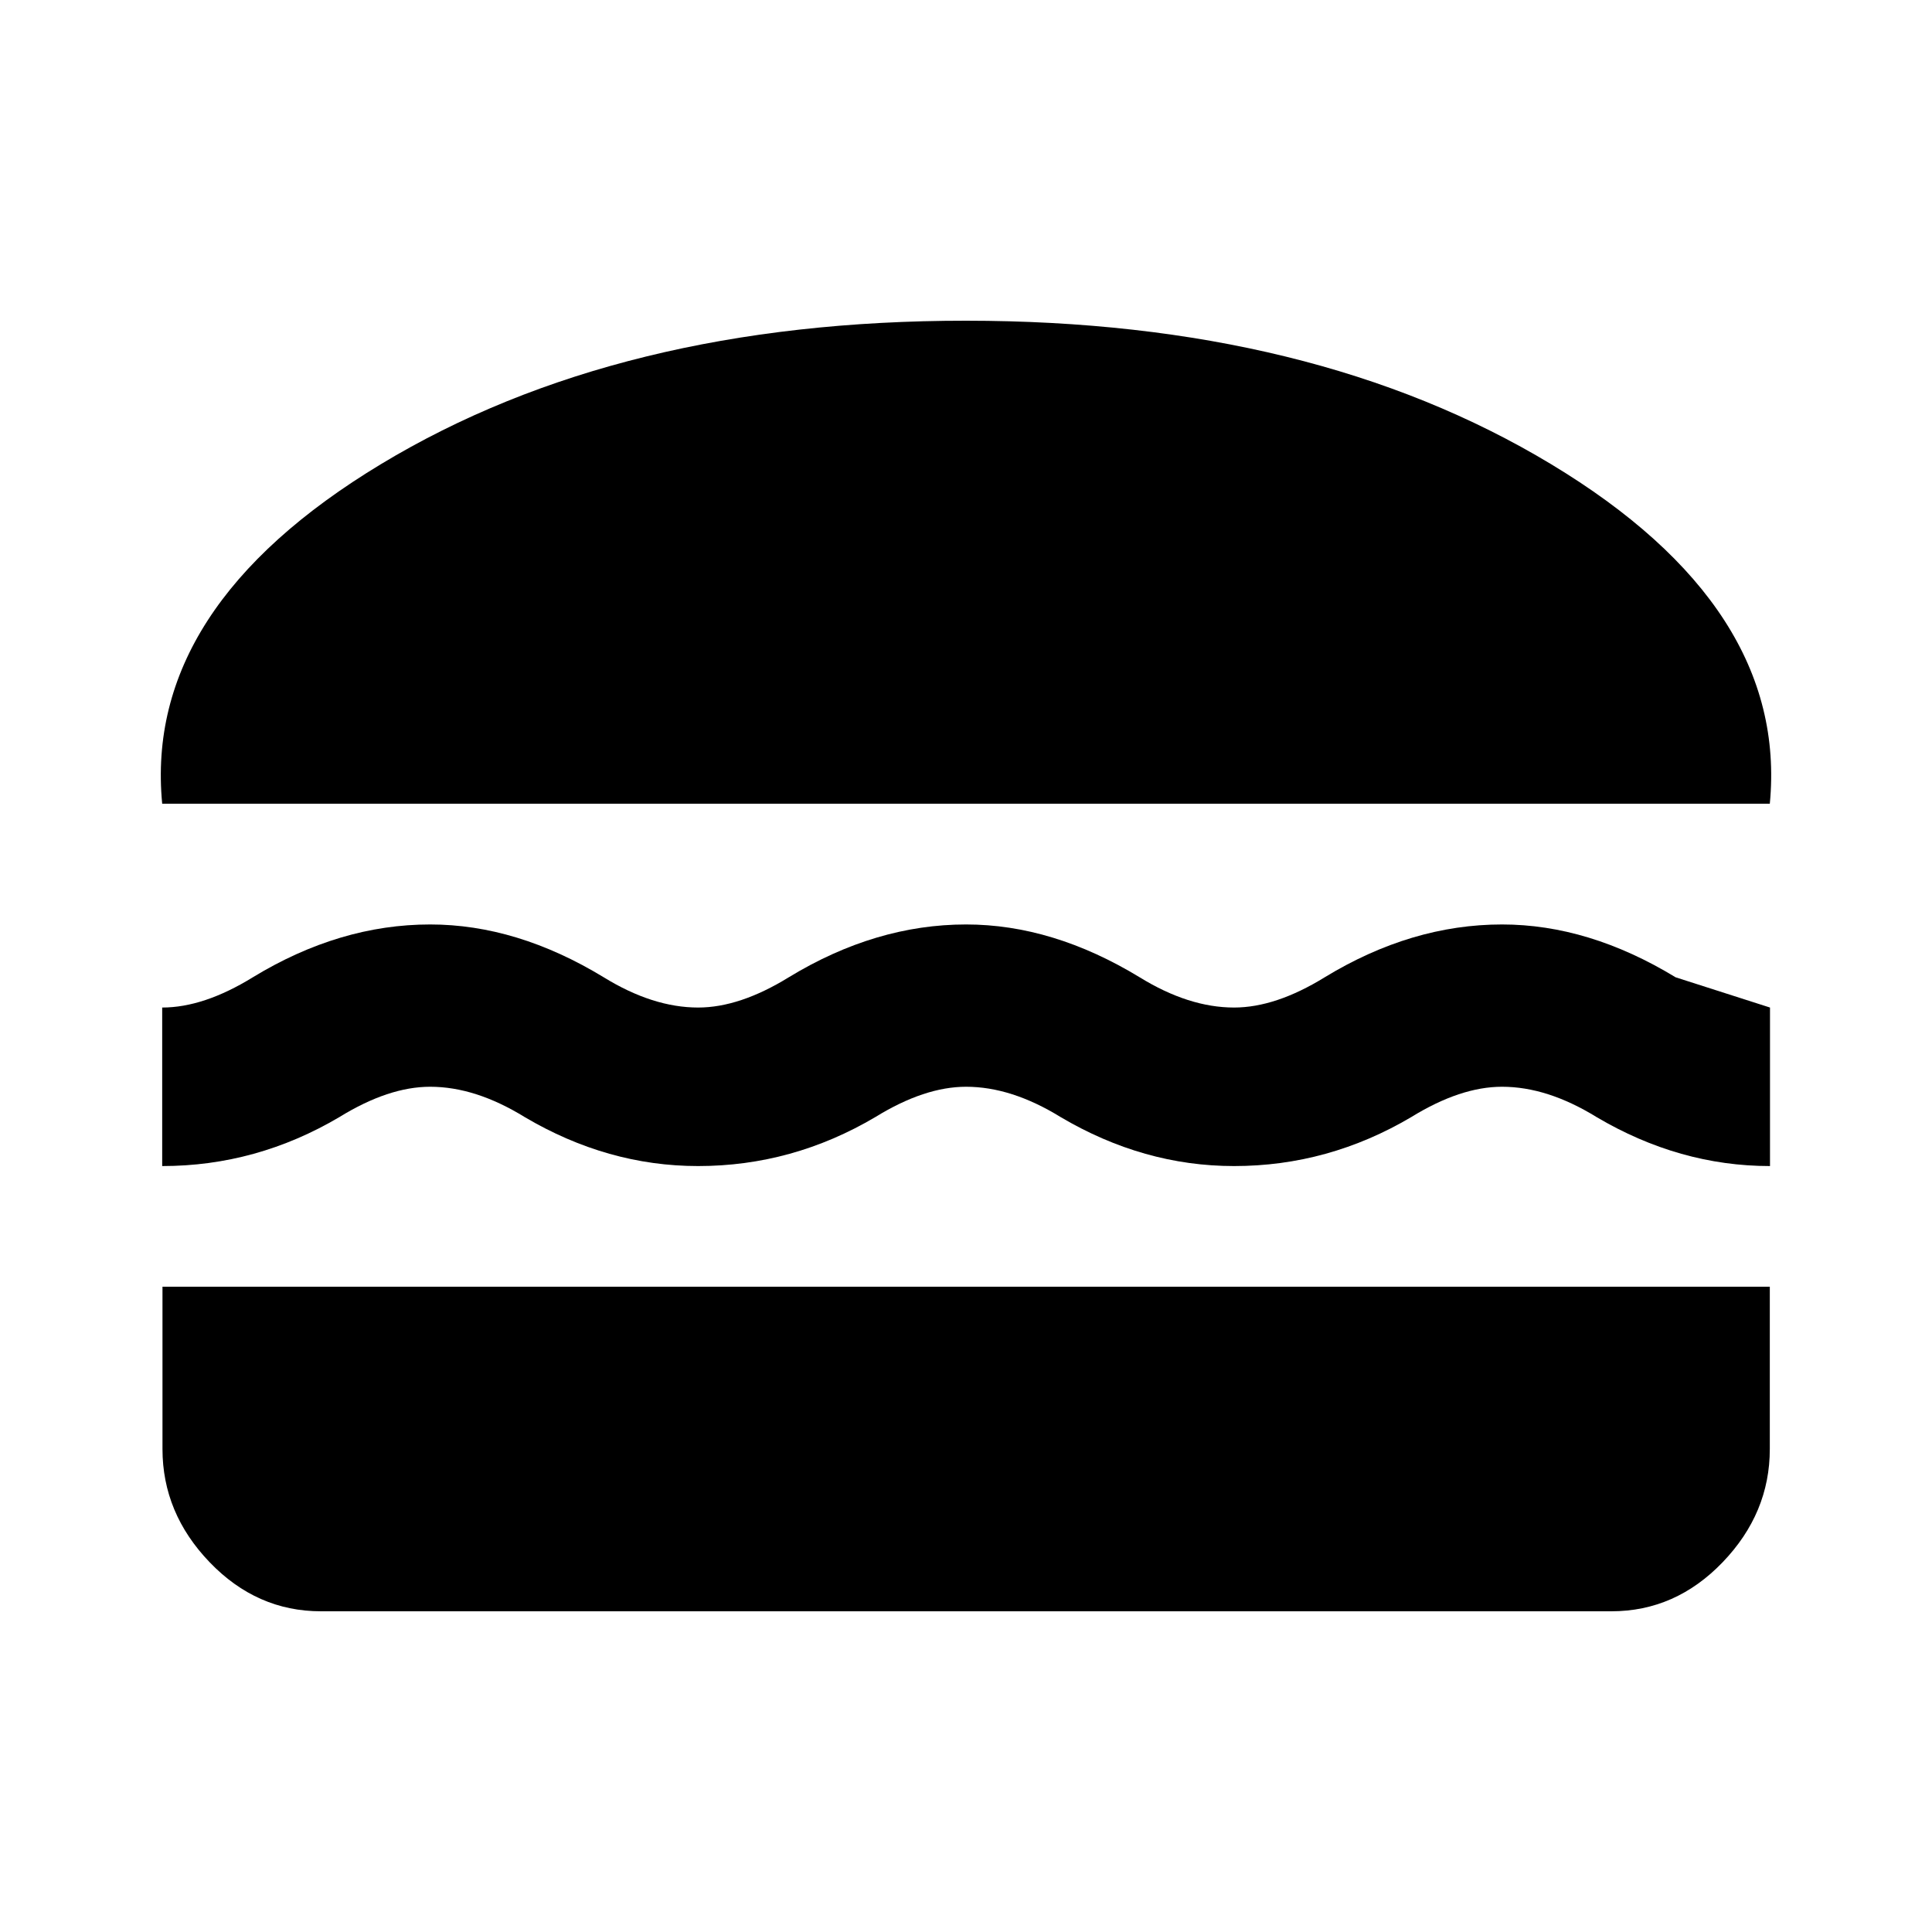 <!-- Generated by IcoMoon.io -->
<svg version="1.1" xmlns="http://www.w3.org/2000/svg" width="20" height="20" viewBox="0 0 20 20">
<title>lunch_dining</title>
<path d="M1.68 13.32h16.641v1.68q0 0.664-0.488 1.172t-1.152 0.508h-13.359q-0.664 0-1.152-0.508t-0.488-1.172v-1.68zM4.453 11.25q-0.43 0-0.938 0.313-0.859 0.508-1.836 0.508v-1.641q0.43 0 0.938-0.313 0.898-0.547 1.836-0.547 0.898 0 1.797 0.547 0.508 0.313 0.977 0.313 0.43 0 0.938-0.313 0.898-0.547 1.836-0.547 0.898 0 1.797 0.547 0.508 0.313 0.977 0.313 0.43 0 0.938-0.313 0.898-0.547 1.836-0.547 0.898 0 1.797 0.547l0.977 0.313v1.641q-0.938 0-1.797-0.508-0.508-0.313-0.977-0.313-0.43 0-0.938 0.313-0.859 0.508-1.836 0.508-0.938 0-1.797-0.508-0.508-0.313-0.977-0.313-0.43 0-0.938 0.313-0.859 0.508-1.836 0.508-0.938 0-1.797-0.508-0.508-0.313-0.977-0.313zM18.32 8.32h-16.641q-0.195-2.031 2.266-3.516t6.055-1.484 6.055 1.484 2.266 3.516z"></path>
</svg>
